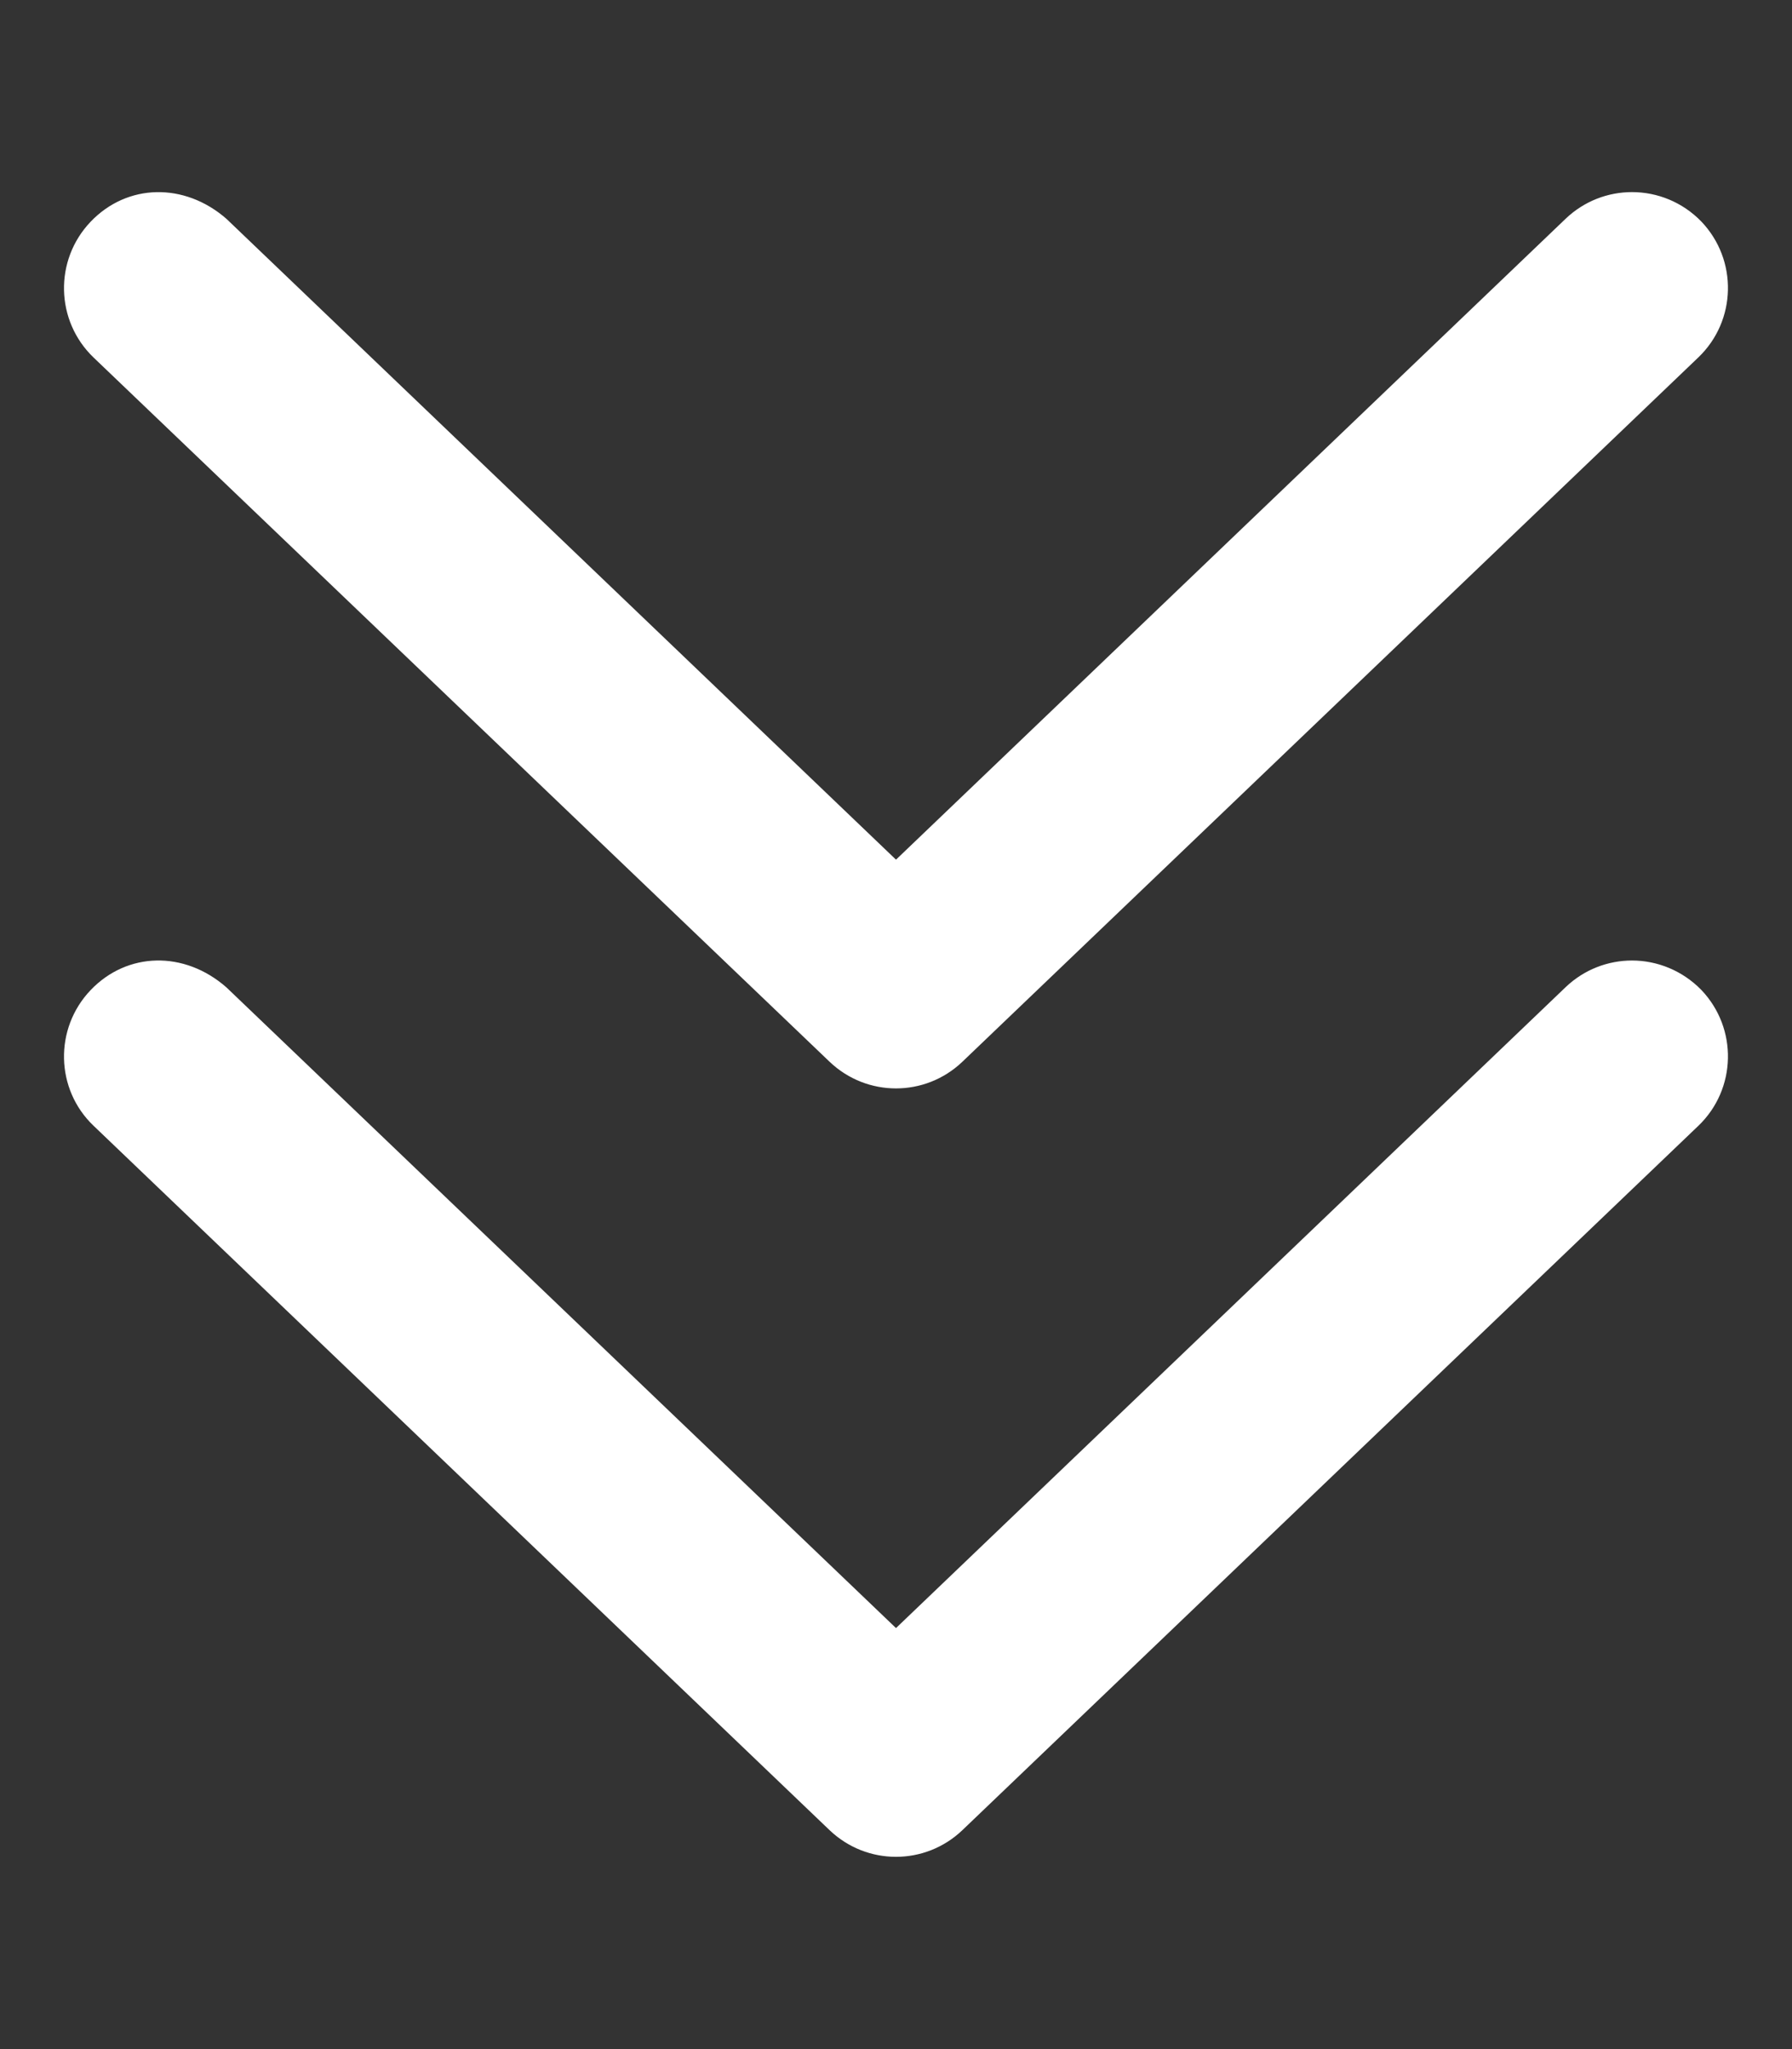 <svg aria-hidden="true" focusable="false" data-prefix="far" data-icon="chevrons-down" class="svg-inline--fa fa-chevrons-down" role="img" xmlns="http://www.w3.org/2000/svg" viewBox="0 0 448 512"><rect x="0" y="0" width="448" height="512" fill="#333333" stroke="none"/><path fill="white" d="M207.4 265.3c9.313 8.875 23.88 8.875 33.19 0l184-176c9.563-9.156 9.906-24.34 .75-33.94C420.6 50.47 414.3 48 408 48c-5.969 0-11.94 2.219-16.59 6.656L224 214.8L56.59 54.66C46.1 45.53 31.81 45.81 22.65 55.41S13.84 80.19 23.4 89.34L207.4 265.3zM408 240c-5.969 0-11.94 2.219-16.59 6.656L224 406.8L56.59 246.7C46.1 237.5 31.81 237.8 22.65 247.4S13.84 272.2 23.4 281.3l184 176c9.313 8.875 23.88 8.875 33.19 0l184-176c9.563-9.156 9.906-24.34 .75-33.94C420.6 242.5 414.3 240 408 240z"></path></svg>
